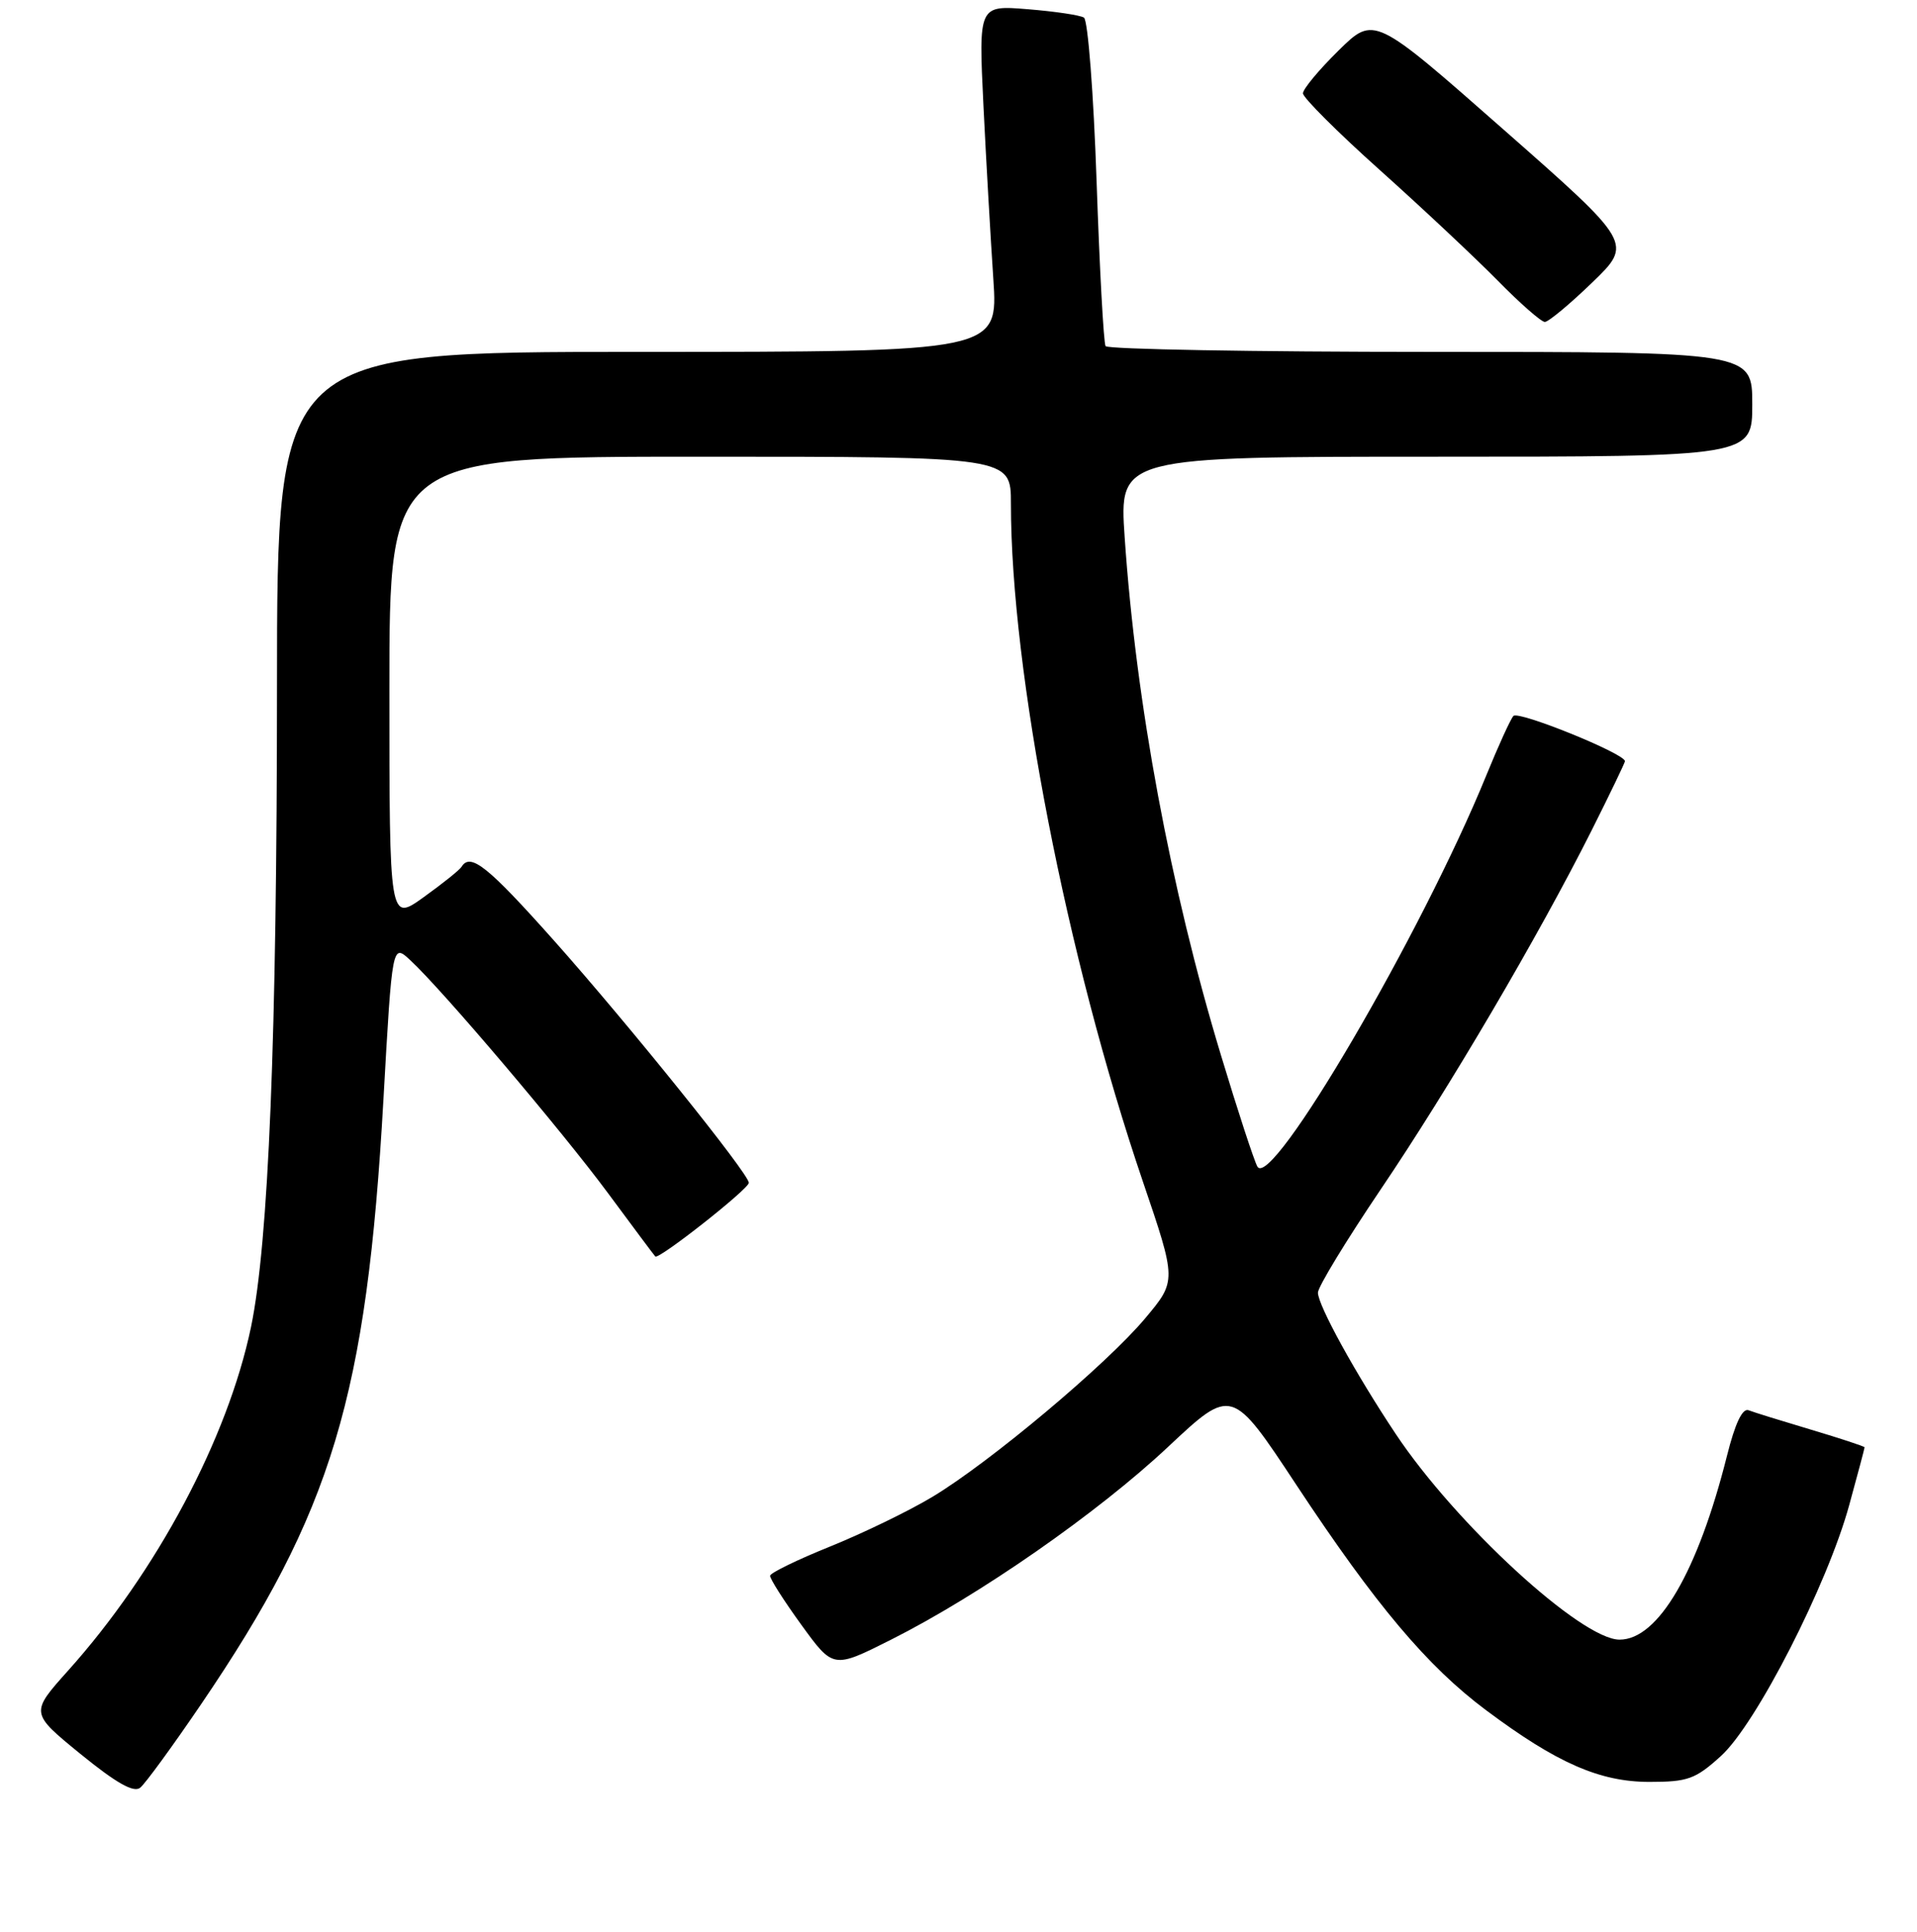 <?xml version="1.0" encoding="UTF-8" standalone="no"?>
<!DOCTYPE svg PUBLIC "-//W3C//DTD SVG 1.1//EN" "http://www.w3.org/Graphics/SVG/1.1/DTD/svg11.dtd" >
<svg xmlns="http://www.w3.org/2000/svg" xmlns:xlink="http://www.w3.org/1999/xlink" version="1.1" viewBox="0 0 256 258">
 <g >
 <path fill="currentColor"
d=" M 26.84 227.65 C 44.35 201.90 48.97 186.55 51.21 146.76 C 52.38 126.01 52.38 126.01 54.80 128.26 C 59.07 132.21 75.04 151.04 81.22 159.40 C 84.51 163.85 87.34 167.65 87.51 167.82 C 87.95 168.30 100.00 158.80 100.00 157.98 C 100.00 156.78 83.98 136.87 74.01 125.66 C 65.14 115.70 62.83 113.85 61.64 115.77 C 61.38 116.20 59.10 118.02 56.58 119.83 C 52.00 123.12 52.00 123.12 52.00 92.06 C 52.00 61.00 52.00 61.00 93.50 61.00 C 135.00 61.00 135.00 61.00 135.00 67.26 C 135.00 89.65 142.43 127.84 152.61 157.78 C 157.13 171.07 157.13 171.07 152.94 176.07 C 147.80 182.22 132.21 195.30 124.53 199.92 C 121.41 201.80 115.26 204.78 110.88 206.55 C 106.49 208.32 102.88 210.08 102.84 210.46 C 102.80 210.85 104.68 213.80 107.02 217.03 C 111.27 222.89 111.27 222.89 118.98 219.01 C 130.79 213.07 146.57 202.09 156.00 193.24 C 164.50 185.27 164.50 185.27 173.15 198.38 C 183.70 214.36 190.61 222.57 198.46 228.43 C 207.89 235.48 213.64 238.00 220.26 238.00 C 225.39 238.00 226.40 237.64 229.80 234.56 C 234.50 230.32 244.03 211.68 246.95 201.02 C 248.08 196.91 249.00 193.44 249.00 193.31 C 249.00 193.19 245.79 192.13 241.87 190.96 C 237.95 189.79 234.19 188.63 233.51 188.36 C 232.69 188.05 231.71 190.10 230.63 194.42 C 226.73 209.94 221.44 219.00 216.28 219.00 C 211.18 219.00 194.39 203.56 186.37 191.50 C 181.00 183.43 176.00 174.34 176.00 172.65 C 176.00 171.89 179.77 165.70 184.37 158.88 C 193.48 145.41 205.46 125.02 212.53 110.95 C 214.99 106.05 217.00 101.87 217.00 101.67 C 217.00 100.66 202.73 94.88 202.10 95.63 C 201.69 96.11 200.08 99.65 198.51 103.50 C 189.90 124.64 169.75 159.10 167.91 155.81 C 167.47 155.02 165.28 148.33 163.05 140.94 C 156.28 118.57 151.70 93.90 150.19 71.75 C 149.46 61.00 149.46 61.00 191.73 61.00 C 234.00 61.00 234.00 61.00 234.00 54.00 C 234.00 47.00 234.00 47.00 191.06 47.00 C 167.44 47.00 147.90 46.65 147.64 46.23 C 147.38 45.80 146.84 35.89 146.44 24.20 C 146.04 12.50 145.28 2.67 144.75 2.35 C 144.22 2.02 140.84 1.52 137.23 1.23 C 130.68 0.70 130.68 0.70 131.33 14.10 C 131.69 21.47 132.29 31.89 132.65 37.25 C 133.30 47.00 133.30 47.00 85.15 47.00 C 37.00 47.00 37.00 47.00 36.99 91.75 C 36.98 138.69 35.87 165.94 33.52 177.25 C 30.42 192.10 20.91 209.97 9.09 223.14 C 4.03 228.79 4.03 228.79 10.76 234.28 C 15.53 238.16 17.86 239.48 18.72 238.78 C 19.39 238.25 23.04 233.24 26.84 227.65 Z  M 212.61 37.75 C 218.05 32.50 218.05 32.50 200.77 17.29 C 183.50 2.08 183.50 2.08 178.75 6.75 C 176.14 9.32 174.00 11.89 174.00 12.47 C 174.00 13.04 178.61 17.65 184.25 22.70 C 189.89 27.75 196.96 34.39 199.97 37.44 C 202.97 40.50 205.82 43.00 206.30 43.00 C 206.78 43.00 209.62 40.64 212.61 37.75 Z "/>
</g>
</svg>
